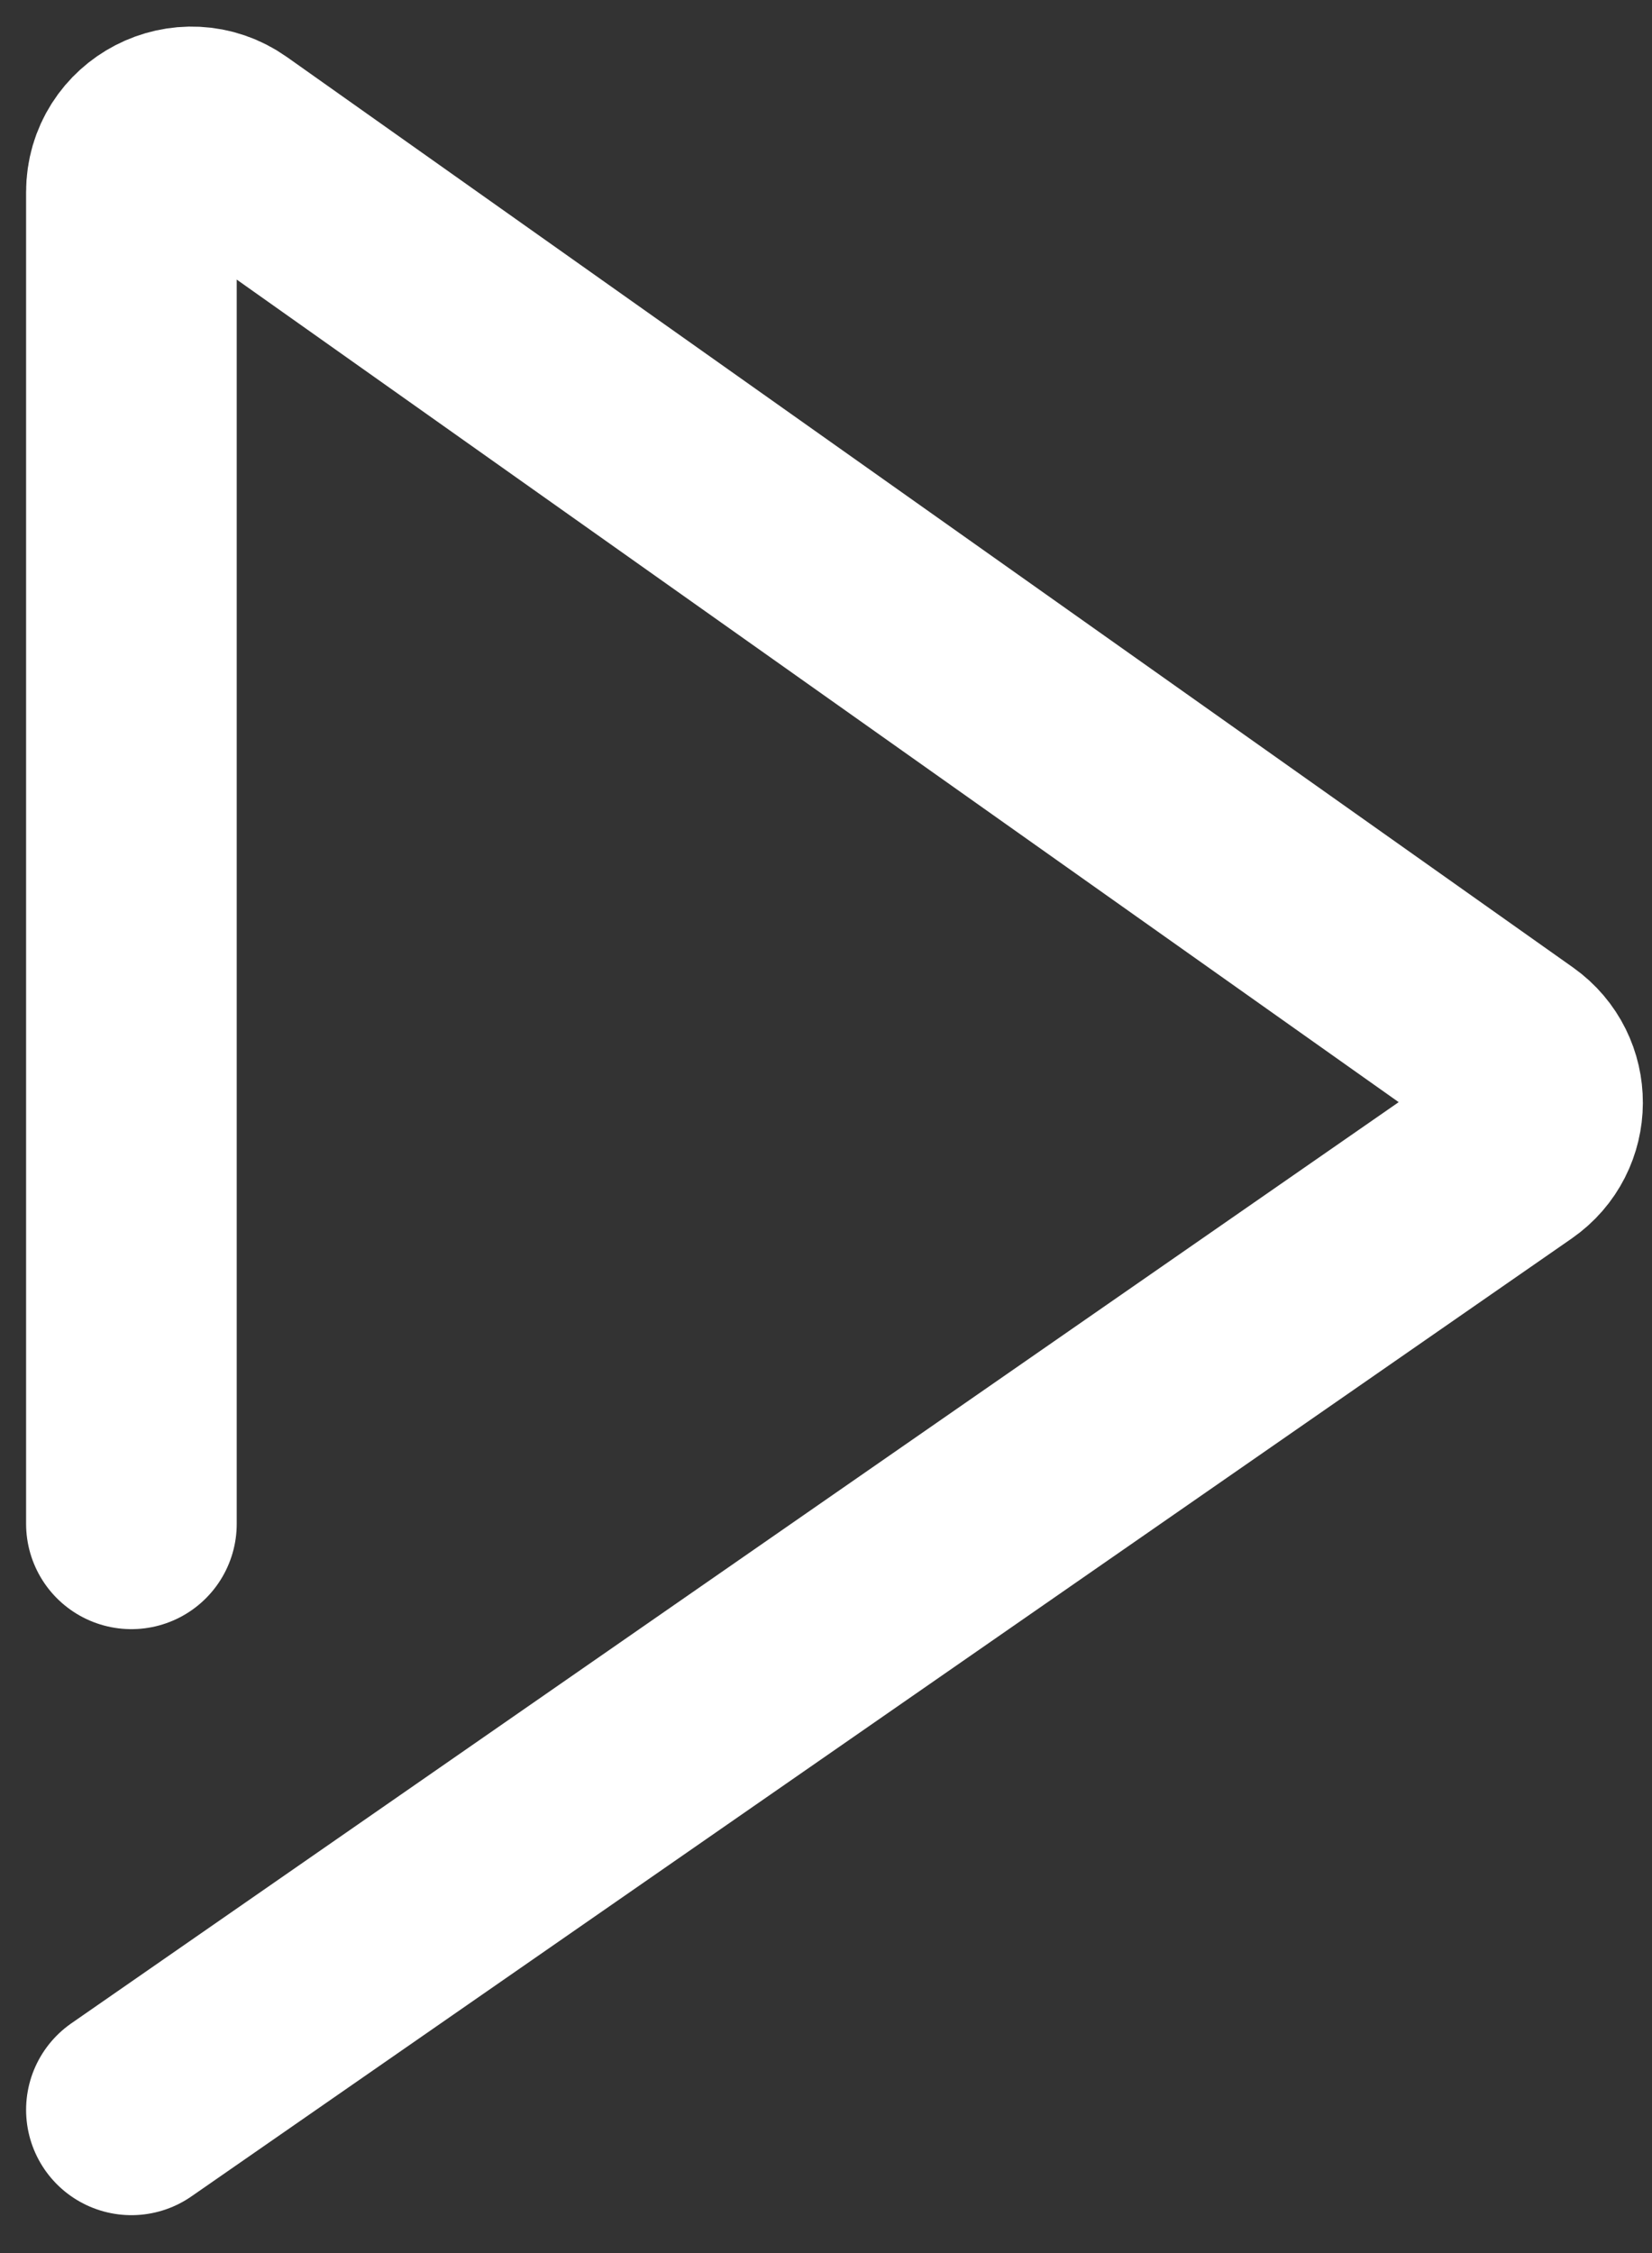 <svg width="22" height="30" viewBox="0 0 22 30" fill="none" xmlns="http://www.w3.org/2000/svg">
<rect x="0" y="0" width="22" height="30" fill="#333333" stroke="none"/>
<path d="M1.75 20.29V2.558C1.75 1.909 2.482 1.53 3.012 1.905L20.138 14.027C20.591 14.348 20.588 15.021 20.132 15.338L1.75 28.093" stroke="white" stroke-width="2.805" stroke-linecap="round"/>
</svg>
